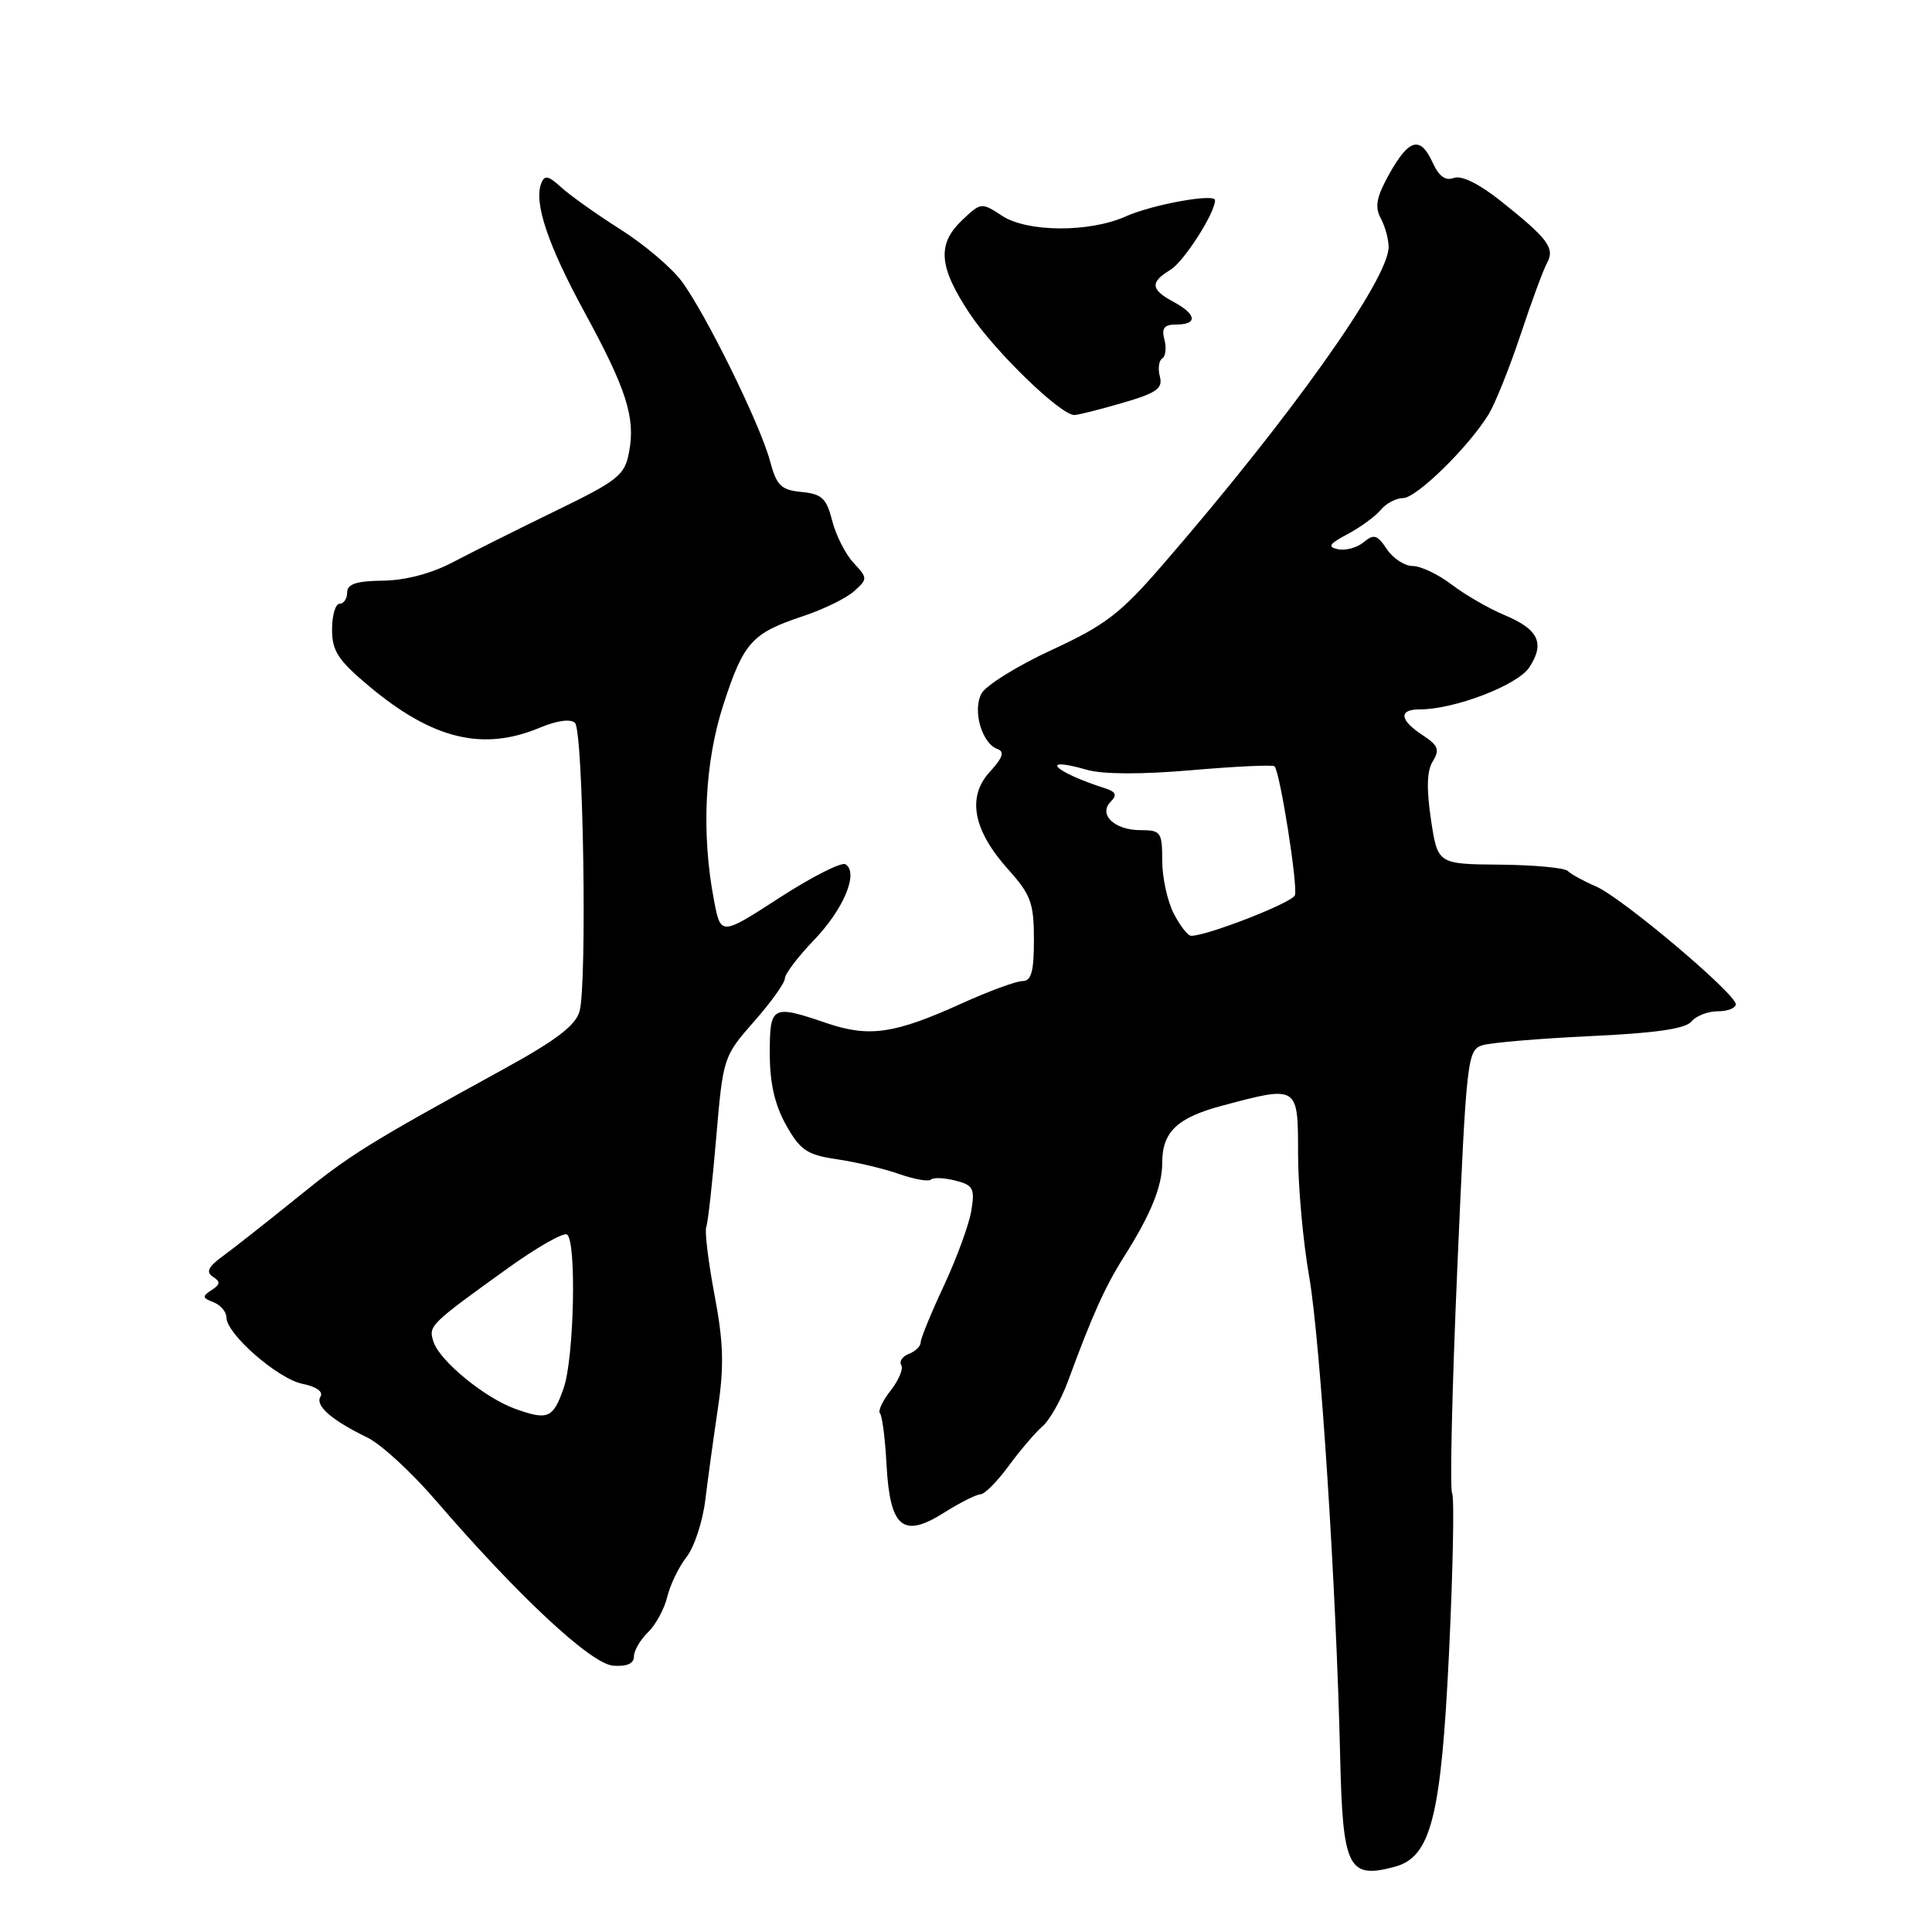 <?xml version="1.0" encoding="UTF-8" standalone="no"?>
<!DOCTYPE svg PUBLIC "-//W3C//DTD SVG 1.1//EN" "http://www.w3.org/Graphics/SVG/1.1/DTD/svg11.dtd" >
<svg xmlns="http://www.w3.org/2000/svg" xmlns:xlink="http://www.w3.org/1999/xlink" version="1.1" viewBox="0 0 256 256">
 <g >
 <path fill="currentColor"
d=" M 184.80 247.36 C 189.62 246.07 190.96 240.77 192.01 218.88 C 192.53 207.81 192.72 198.35 192.41 197.85 C 192.10 197.35 192.41 183.94 193.10 168.04 C 194.31 140.22 194.43 139.12 196.43 138.50 C 197.57 138.15 204.01 137.61 210.74 137.29 C 219.29 136.90 223.32 136.32 224.11 135.37 C 224.73 134.61 226.31 134.00 227.62 134.00 C 228.93 134.00 230.00 133.58 230.00 133.07 C 230.00 131.67 214.91 118.94 211.50 117.47 C 209.85 116.76 208.16 115.83 207.74 115.41 C 207.32 114.99 203.27 114.61 198.74 114.57 C 190.50 114.50 190.50 114.50 189.61 108.59 C 189.00 104.48 189.07 102.12 189.86 100.86 C 190.80 99.35 190.57 98.76 188.50 97.41 C 185.45 95.41 185.28 94.00 188.10 94.00 C 192.74 94.00 201.08 90.80 202.64 88.43 C 204.74 85.22 203.87 83.39 199.35 81.50 C 197.29 80.64 194.15 78.83 192.37 77.47 C 190.59 76.11 188.26 75.00 187.19 75.00 C 186.12 75.00 184.58 73.99 183.76 72.76 C 182.50 70.86 182.04 70.72 180.69 71.85 C 179.81 72.57 178.29 72.99 177.30 72.78 C 175.86 72.48 176.11 72.07 178.57 70.77 C 180.26 69.87 182.23 68.43 182.95 67.57 C 183.66 66.70 185.00 66.00 185.91 66.00 C 187.68 66.00 194.56 59.27 197.24 54.92 C 198.11 53.49 200.01 48.77 201.46 44.42 C 202.90 40.06 204.49 35.76 204.98 34.86 C 206.07 32.88 205.14 31.64 198.88 26.65 C 195.99 24.35 193.65 23.20 192.65 23.58 C 191.55 24.00 190.67 23.37 189.86 21.60 C 188.22 17.99 186.74 18.34 184.13 22.97 C 182.40 26.07 182.13 27.38 182.95 28.91 C 183.53 29.99 184.00 31.70 184.00 32.73 C 184.00 37.00 171.05 55.22 154.04 74.86 C 148.46 81.31 146.46 82.84 139.34 86.13 C 134.81 88.22 130.63 90.82 130.05 91.90 C 128.84 94.16 130.10 98.52 132.19 99.26 C 133.14 99.60 132.86 100.42 131.15 102.28 C 128.09 105.61 128.94 110.04 133.63 115.25 C 136.59 118.55 137.00 119.67 137.00 124.50 C 137.00 128.76 136.66 130.00 135.48 130.00 C 134.64 130.00 131.01 131.34 127.41 132.97 C 118.54 136.99 115.19 137.48 109.60 135.59 C 102.26 133.09 102.00 133.23 102.00 139.61 C 102.00 143.52 102.66 146.40 104.16 149.08 C 106.04 152.42 106.93 153.02 110.91 153.61 C 113.44 153.98 117.15 154.86 119.16 155.57 C 121.17 156.27 123.06 156.60 123.36 156.30 C 123.66 156.00 125.11 156.06 126.58 156.43 C 128.95 157.03 129.19 157.46 128.71 160.41 C 128.41 162.23 126.78 166.69 125.09 170.32 C 123.39 173.95 122.00 177.34 122.00 177.85 C 122.00 178.37 121.30 179.06 120.44 179.39 C 119.58 179.72 119.12 180.39 119.42 180.88 C 119.73 181.36 119.09 182.88 118.02 184.25 C 116.94 185.61 116.31 186.97 116.60 187.27 C 116.89 187.56 117.29 190.63 117.47 194.09 C 117.93 202.45 119.64 203.88 125.09 200.44 C 127.22 199.10 129.40 198.00 129.93 198.00 C 130.46 198.00 132.14 196.31 133.65 194.25 C 135.16 192.19 137.18 189.82 138.13 189.00 C 139.09 188.18 140.61 185.47 141.52 183.00 C 144.72 174.28 146.44 170.46 148.95 166.50 C 152.51 160.87 154.00 157.20 154.00 154.08 C 154.00 149.97 155.98 148.09 162.01 146.49 C 172.02 143.82 172.00 143.81 172.00 152.87 C 172.00 157.20 172.66 164.52 173.47 169.14 C 174.95 177.66 177.06 210.33 177.58 232.82 C 177.92 247.57 178.64 249.01 184.80 247.36 Z  M 84.00 219.50 C 84.00 218.72 84.84 217.27 85.86 216.29 C 86.88 215.31 88.03 213.19 88.42 211.58 C 88.81 209.97 89.96 207.60 90.97 206.31 C 91.99 205.02 93.11 201.61 93.46 198.73 C 93.81 195.85 94.57 190.35 95.14 186.50 C 95.96 180.99 95.86 177.81 94.68 171.59 C 93.86 167.25 93.36 163.20 93.58 162.59 C 93.81 161.99 94.40 156.67 94.90 150.76 C 95.81 140.11 95.86 139.97 99.91 135.36 C 102.16 132.81 104.00 130.24 104.00 129.65 C 104.00 129.06 105.74 126.76 107.88 124.54 C 111.81 120.44 113.81 115.62 112.03 114.52 C 111.50 114.19 107.56 116.19 103.28 118.96 C 95.50 124.00 95.50 124.00 94.60 119.25 C 92.91 110.39 93.37 100.98 95.87 93.31 C 98.55 85.09 99.62 83.90 106.42 81.64 C 109.12 80.74 112.17 79.25 113.18 78.33 C 114.98 76.71 114.98 76.60 113.10 74.58 C 112.03 73.44 110.76 70.92 110.27 69.00 C 109.52 66.03 108.90 65.45 106.21 65.19 C 103.47 64.92 102.90 64.35 102.01 61.02 C 100.70 56.17 93.51 41.55 90.31 37.25 C 88.98 35.46 85.33 32.37 82.20 30.39 C 79.06 28.40 75.55 25.90 74.38 24.84 C 72.64 23.25 72.15 23.15 71.71 24.32 C 70.73 26.88 72.61 32.48 77.41 41.29 C 83.00 51.54 84.22 55.33 83.36 59.87 C 82.78 62.98 81.96 63.64 73.61 67.70 C 68.60 70.13 62.48 73.20 60.00 74.50 C 57.18 75.99 53.73 76.90 50.75 76.94 C 47.22 76.98 46.00 77.39 46.00 78.50 C 46.00 79.33 45.55 80.00 45.00 80.00 C 44.45 80.00 44.00 81.53 44.00 83.41 C 44.00 86.26 44.79 87.48 48.90 90.92 C 57.31 97.96 63.97 99.58 71.51 96.43 C 73.80 95.47 75.62 95.22 76.19 95.79 C 77.29 96.89 77.81 130.39 76.79 134.02 C 76.26 135.88 73.66 137.86 66.79 141.63 C 48.69 151.57 46.42 152.97 39.35 158.71 C 35.41 161.89 31.01 165.36 29.56 166.42 C 27.59 167.85 27.25 168.55 28.21 169.17 C 29.24 169.83 29.20 170.19 28.03 170.95 C 26.77 171.76 26.80 171.99 28.28 172.55 C 29.23 172.92 30.00 173.82 30.00 174.56 C 30.00 176.76 36.83 182.72 40.10 183.37 C 41.91 183.73 42.86 184.41 42.47 185.05 C 41.72 186.26 43.90 188.15 48.71 190.50 C 50.48 191.36 54.53 195.08 57.71 198.78 C 68.68 211.51 78.31 220.49 81.25 220.71 C 83.06 220.85 84.00 220.43 84.00 219.50 Z  M 148.69 53.40 C 153.25 52.08 154.10 51.48 153.69 49.90 C 153.41 48.86 153.55 47.78 154.00 47.50 C 154.45 47.22 154.58 46.10 154.29 45.00 C 153.89 43.47 154.26 43.00 155.88 43.00 C 158.73 43.00 158.56 41.64 155.50 40.00 C 152.46 38.37 152.36 37.40 155.08 35.76 C 156.86 34.69 161.00 28.23 161.00 26.53 C 161.00 25.59 152.69 27.10 149.18 28.67 C 144.36 30.83 136.10 30.79 132.76 28.58 C 130.06 26.81 129.97 26.82 127.52 29.14 C 124.13 32.35 124.37 35.34 128.50 41.57 C 131.81 46.55 140.50 54.98 142.35 54.99 C 142.81 55.00 145.66 54.28 148.69 53.40 Z  M 155.53 121.05 C 154.69 119.43 154.00 116.28 154.00 114.05 C 154.00 110.25 153.82 110.00 151.12 110.00 C 147.65 110.00 145.49 107.91 147.19 106.21 C 148.05 105.35 147.86 104.91 146.42 104.45 C 139.62 102.27 137.52 100.14 144.01 102.00 C 146.14 102.61 151.25 102.63 157.93 102.05 C 163.73 101.55 168.65 101.32 168.88 101.54 C 169.61 102.27 172.01 117.48 171.58 118.63 C 171.21 119.62 159.98 124.00 157.83 124.00 C 157.40 124.00 156.36 122.67 155.53 121.05 Z  M 68.25 186.67 C 64.19 185.20 58.23 180.30 57.43 177.77 C 56.76 175.66 56.90 175.52 67.38 167.98 C 71.16 165.27 74.65 163.28 75.13 163.58 C 76.41 164.37 76.08 179.95 74.69 183.92 C 73.30 187.94 72.60 188.24 68.25 186.67 Z "/>
</g>
</svg>